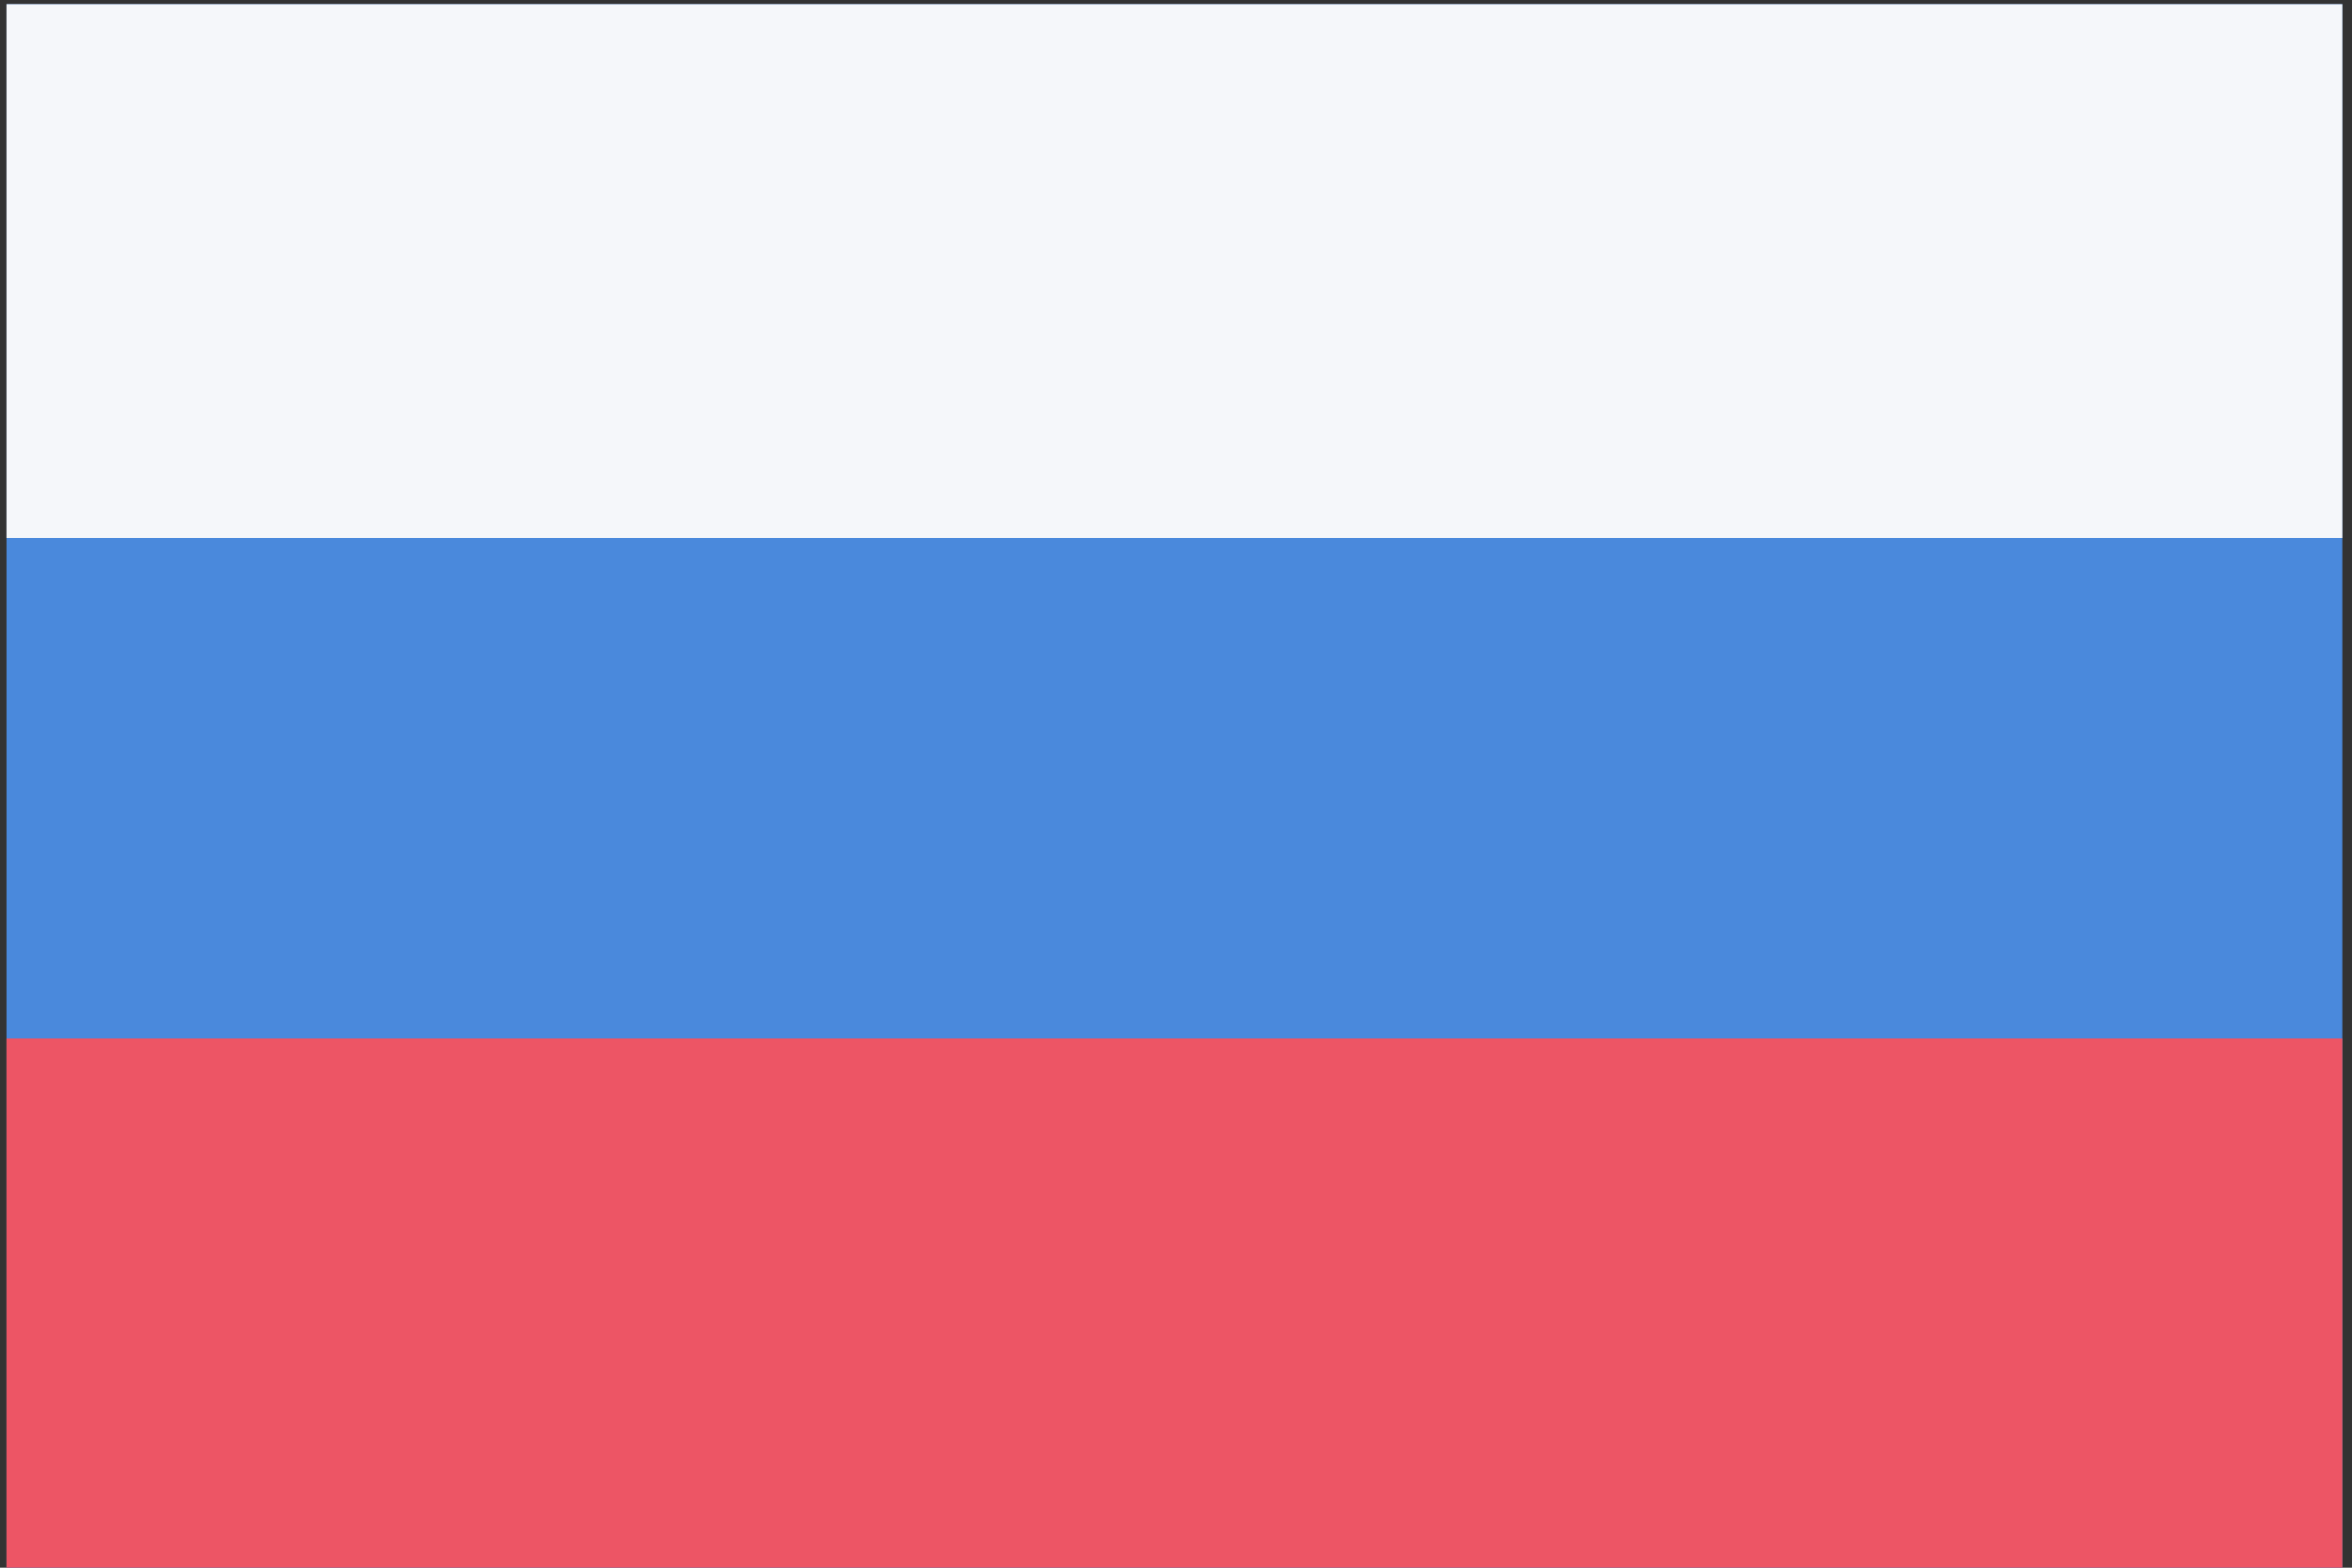 <?xml version="1.0" encoding="UTF-8" standalone="no"?>
<!DOCTYPE svg PUBLIC "-//W3C//DTD SVG 1.1//EN" "http://www.w3.org/Graphics/SVG/1.1/DTD/svg11.dtd">
<svg width="100%" height="100%" viewBox="0 0 48 32" version="1.1" xmlns="http://www.w3.org/2000/svg" xmlns:xlink="http://www.w3.org/1999/xlink" xml:space="preserve" xmlns:serif="http://www.serif.com/" style="fill-rule:evenodd;clip-rule:evenodd;stroke-linejoin:round;stroke-miterlimit:2;">
    <rect x="0" y="0" width="48" height="32" fill="#333333" stroke="none"/>
    <g transform="matrix(1,0,0,1,-660,-427.75)">
        <g id="zimbabwe">
        </g>
        <g id="zambia">
        </g>
        <g id="yemen">
        </g>
        <g id="vietnam">
        </g>
        <g id="venezuela">
        </g>
        <g id="vatican">
        </g>
        <g id="vanuatu">
        </g>
        <g id="uzbekistan">
        </g>
        <g id="uruguay">
        </g>
        <g id="united_states">
        </g>
        <g id="united_kingdon">
        </g>
        <g id="united_arab_emirates">
        </g>
        <g id="ukraine">
        </g>
        <g id="uganda">
        </g>
        <g id="tuvalu">
        </g>
        <g id="turkmenistan">
        </g>
        <g id="turkey">
        </g>
        <g id="tunisia">
        </g>
        <g id="trinidad_and_tobago">
        </g>
        <g id="tonga">
        </g>
        <g id="togo">
        </g>
        <g id="thailand">
        </g>
        <g id="tanzania">
        </g>
        <g id="tajikistan">
        </g>
        <g id="taiwan">
        </g>
        <g id="syria">
        </g>
        <g id="switzerland">
        </g>
        <g id="sweden">
        </g>
        <g id="swaziland">
        </g>
        <g id="suriname">
        </g>
        <g id="sudan">
        </g>
        <g id="sri_lanka">
        </g>
        <g id="spain">
        </g>
        <g id="south_sudan">
        </g>
        <g id="south_africa">
        </g>
        <g id="somalia">
        </g>
        <g id="solomon_islands">
        </g>
        <g id="slovenia">
        </g>
        <g id="slovakia">
        </g>
        <g id="singapore">
        </g>
        <g id="sierra_leone">
        </g>
        <g id="seychelles">
        </g>
        <g id="serbia">
        </g>
        <g id="senegal">
        </g>
        <g id="saudi_arabia">
        </g>
        <g id="sao_tome_and_principe">
        </g>
        <g id="san_marino">
        </g>
        <g id="samoa">
        </g>
        <g id="saint_vincent_and_the_grenadines">
        </g>
        <g id="saint_lucia">
        </g>
        <g id="saint_kitts_and_nevis">
        </g>
        <g id="rwanda">
        </g>
        <g id="russia" transform="matrix(0.681,0,0,0.681,54.043,32.856)">
            <g id="russia1" serif:id="russia">
                <g id="russia2" serif:id="russia">
                    <rect id="Rounded_Rectangle_7_copy-140" x="890" y="580" width="70" height="47" style="fill:rgb(74,137,220);"/>
                    <rect id="Rectangle_1_copy_18-38" x="890" y="580" width="70" height="16" style="fill:rgb(245,247,250);"/>
                    <rect id="Rectangle_1_copy_18-39" x="890" y="611" width="70" height="16" style="fill:rgb(237,85,101);"/>
                </g>
            </g>
        </g>
        <g id="romania">
        </g>
        <g id="qatar">
        </g>
        <g id="portugal">
        </g>
        <g id="poland">
        </g>
        <g id="philippines">
        </g>
        <g id="peru">
        </g>
        <g id="paraguay">
        </g>
        <g id="papua_new_guinea">
        </g>
        <g id="panama">
        </g>
        <g id="palau">
        </g>
        <g id="pakistan">
        </g>
        <g id="oman">
        </g>
        <g id="norway">
        </g>
        <g id="nigeria">
        </g>
        <g id="niger">
        </g>
        <g id="nicaragua">
        </g>
        <g id="new_zealand">
        </g>
        <g id="netherlands">
        </g>
        <g id="nepal">
        </g>
        <g id="nauru">
        </g>
        <g id="namibia">
        </g>
        <g id="myanmar">
        </g>
        <g id="mozambique">
        </g>
        <g id="morocco">
        </g>
        <g id="montenegro">
        </g>
        <g id="mongolia">
        </g>
        <g id="monaco">
        </g>
        <g id="moldova">
        </g>
        <g id="micronesia">
        </g>
        <g id="mexico">
        </g>
        <g id="mauritius">
        </g>
        <g id="mauritania">
        </g>
        <g id="marshall_islands">
        </g>
        <g id="malta">
        </g>
        <g id="mali">
        </g>
        <g id="maldives">
        </g>
        <g id="malaysia">
        </g>
        <g id="malawi">
        </g>
        <g id="madagascar">
        </g>
        <g id="macedonia">
        </g>
        <g id="luxembourg">
        </g>
        <g id="lithuania">
        </g>
        <g id="liechtenstein">
        </g>
        <g id="libya">
        </g>
        <g id="liberia">
        </g>
        <g id="lesotho">
        </g>
        <g id="lebanon">
        </g>
        <g id="latvia">
        </g>
        <g id="laos">
        </g>
        <g id="kyrgyzstan">
        </g>
        <g id="kuwait">
        </g>
        <g id="kosovo">
        </g>
        <g id="korea_south">
        </g>
        <g id="korea_north">
        </g>
        <g id="kiribati">
        </g>
        <g id="kenya">
        </g>
        <g id="kazakhstan">
        </g>
        <g id="jordan">
        </g>
        <g id="japan">
        </g>
        <g id="jamaica">
        </g>
        <g id="italy">
        </g>
        <g id="israel">
        </g>
        <g id="ireland">
        </g>
        <g id="iran">
        </g>
        <g id="iraq">
        </g>
        <g id="indonesia">
        </g>
        <g id="india">
        </g>
        <g id="iceland">
        </g>
        <g id="hungary">
        </g>
        <g id="honduras">
        </g>
        <g id="haiti">
        </g>
        <g id="guyana">
        </g>
        <g id="guinea_bissau">
        </g>
        <g id="guinea">
        </g>
        <g id="guatemala">
        </g>
        <g id="grenada">
        </g>
        <g id="grecee">
        </g>
        <g id="ghana">
        </g>
        <g id="germany">
        </g>
        <g id="georgia">
        </g>
        <g id="gambia">
        </g>
        <g id="gabon">
        </g>
        <g id="france">
        </g>
        <g id="finland">
        </g>
        <g id="fiji">
        </g>
        <g id="ethiopia">
        </g>
        <g id="estonia">
        </g>
        <g id="eritrea">
        </g>
        <g id="equatorial_guinea">
        </g>
        <g id="el_salvador">
        </g>
        <g id="egypt">
        </g>
        <g id="ecuador">
        </g>
        <g id="east_timor">
        </g>
        <g id="dominican_republic">
        </g>
        <g id="dominica">
        </g>
        <g id="djibouti">
        </g>
        <g id="denmark">
        </g>
        <g id="czech_republic">
        </g>
        <g id="cyprus">
        </g>
        <g id="cuba">
        </g>
        <g id="croatia">
        </g>
        <g id="cote_d_ivoire">
        </g>
        <g id="costa_rica">
        </g>
        <g id="congo_democratic">
        </g>
        <g id="congo_republic">
        </g>
        <g id="comoros">
        </g>
        <g id="colombia">
        </g>
        <g id="china">
        </g>
        <g id="chile">
        </g>
        <g id="chad">
        </g>
        <g id="central_african_republic">
        </g>
        <g id="cape_verde">
        </g>
        <g id="canada">
        </g>
        <g id="cameroon">
        </g>
        <g id="cambodia">
        </g>
        <g id="burundi">
        </g>
        <g id="burkina_faso">
        </g>
        <g id="bulgaria">
        </g>
        <g id="brunei">
        </g>
        <g id="brazil">
        </g>
        <g id="botswana">
        </g>
        <g id="bosnia_and_herzegovina">
        </g>
        <g id="bolivia">
        </g>
        <g id="bhutan">
        </g>
        <g id="benin">
        </g>
        <g id="belize">
        </g>
        <g id="belgium">
        </g>
        <g id="belarus">
        </g>
        <g id="barbados">
        </g>
        <g id="bangladesh">
        </g>
        <g id="bahrain">
        </g>
        <g id="bahamas">
        </g>
        <g id="azerbaijan">
        </g>
        <g id="austria">
        </g>
        <g id="australia">
        </g>
        <g id="armenia">
        </g>
        <g id="argentina">
        </g>
        <g id="antigua_and_barbuda">
        </g>
        <g id="andorra">
        </g>
        <g id="algeria">
        </g>
        <g id="albania">
        </g>
        <g id="afghanistan">
        </g>
    </g>
</svg>
